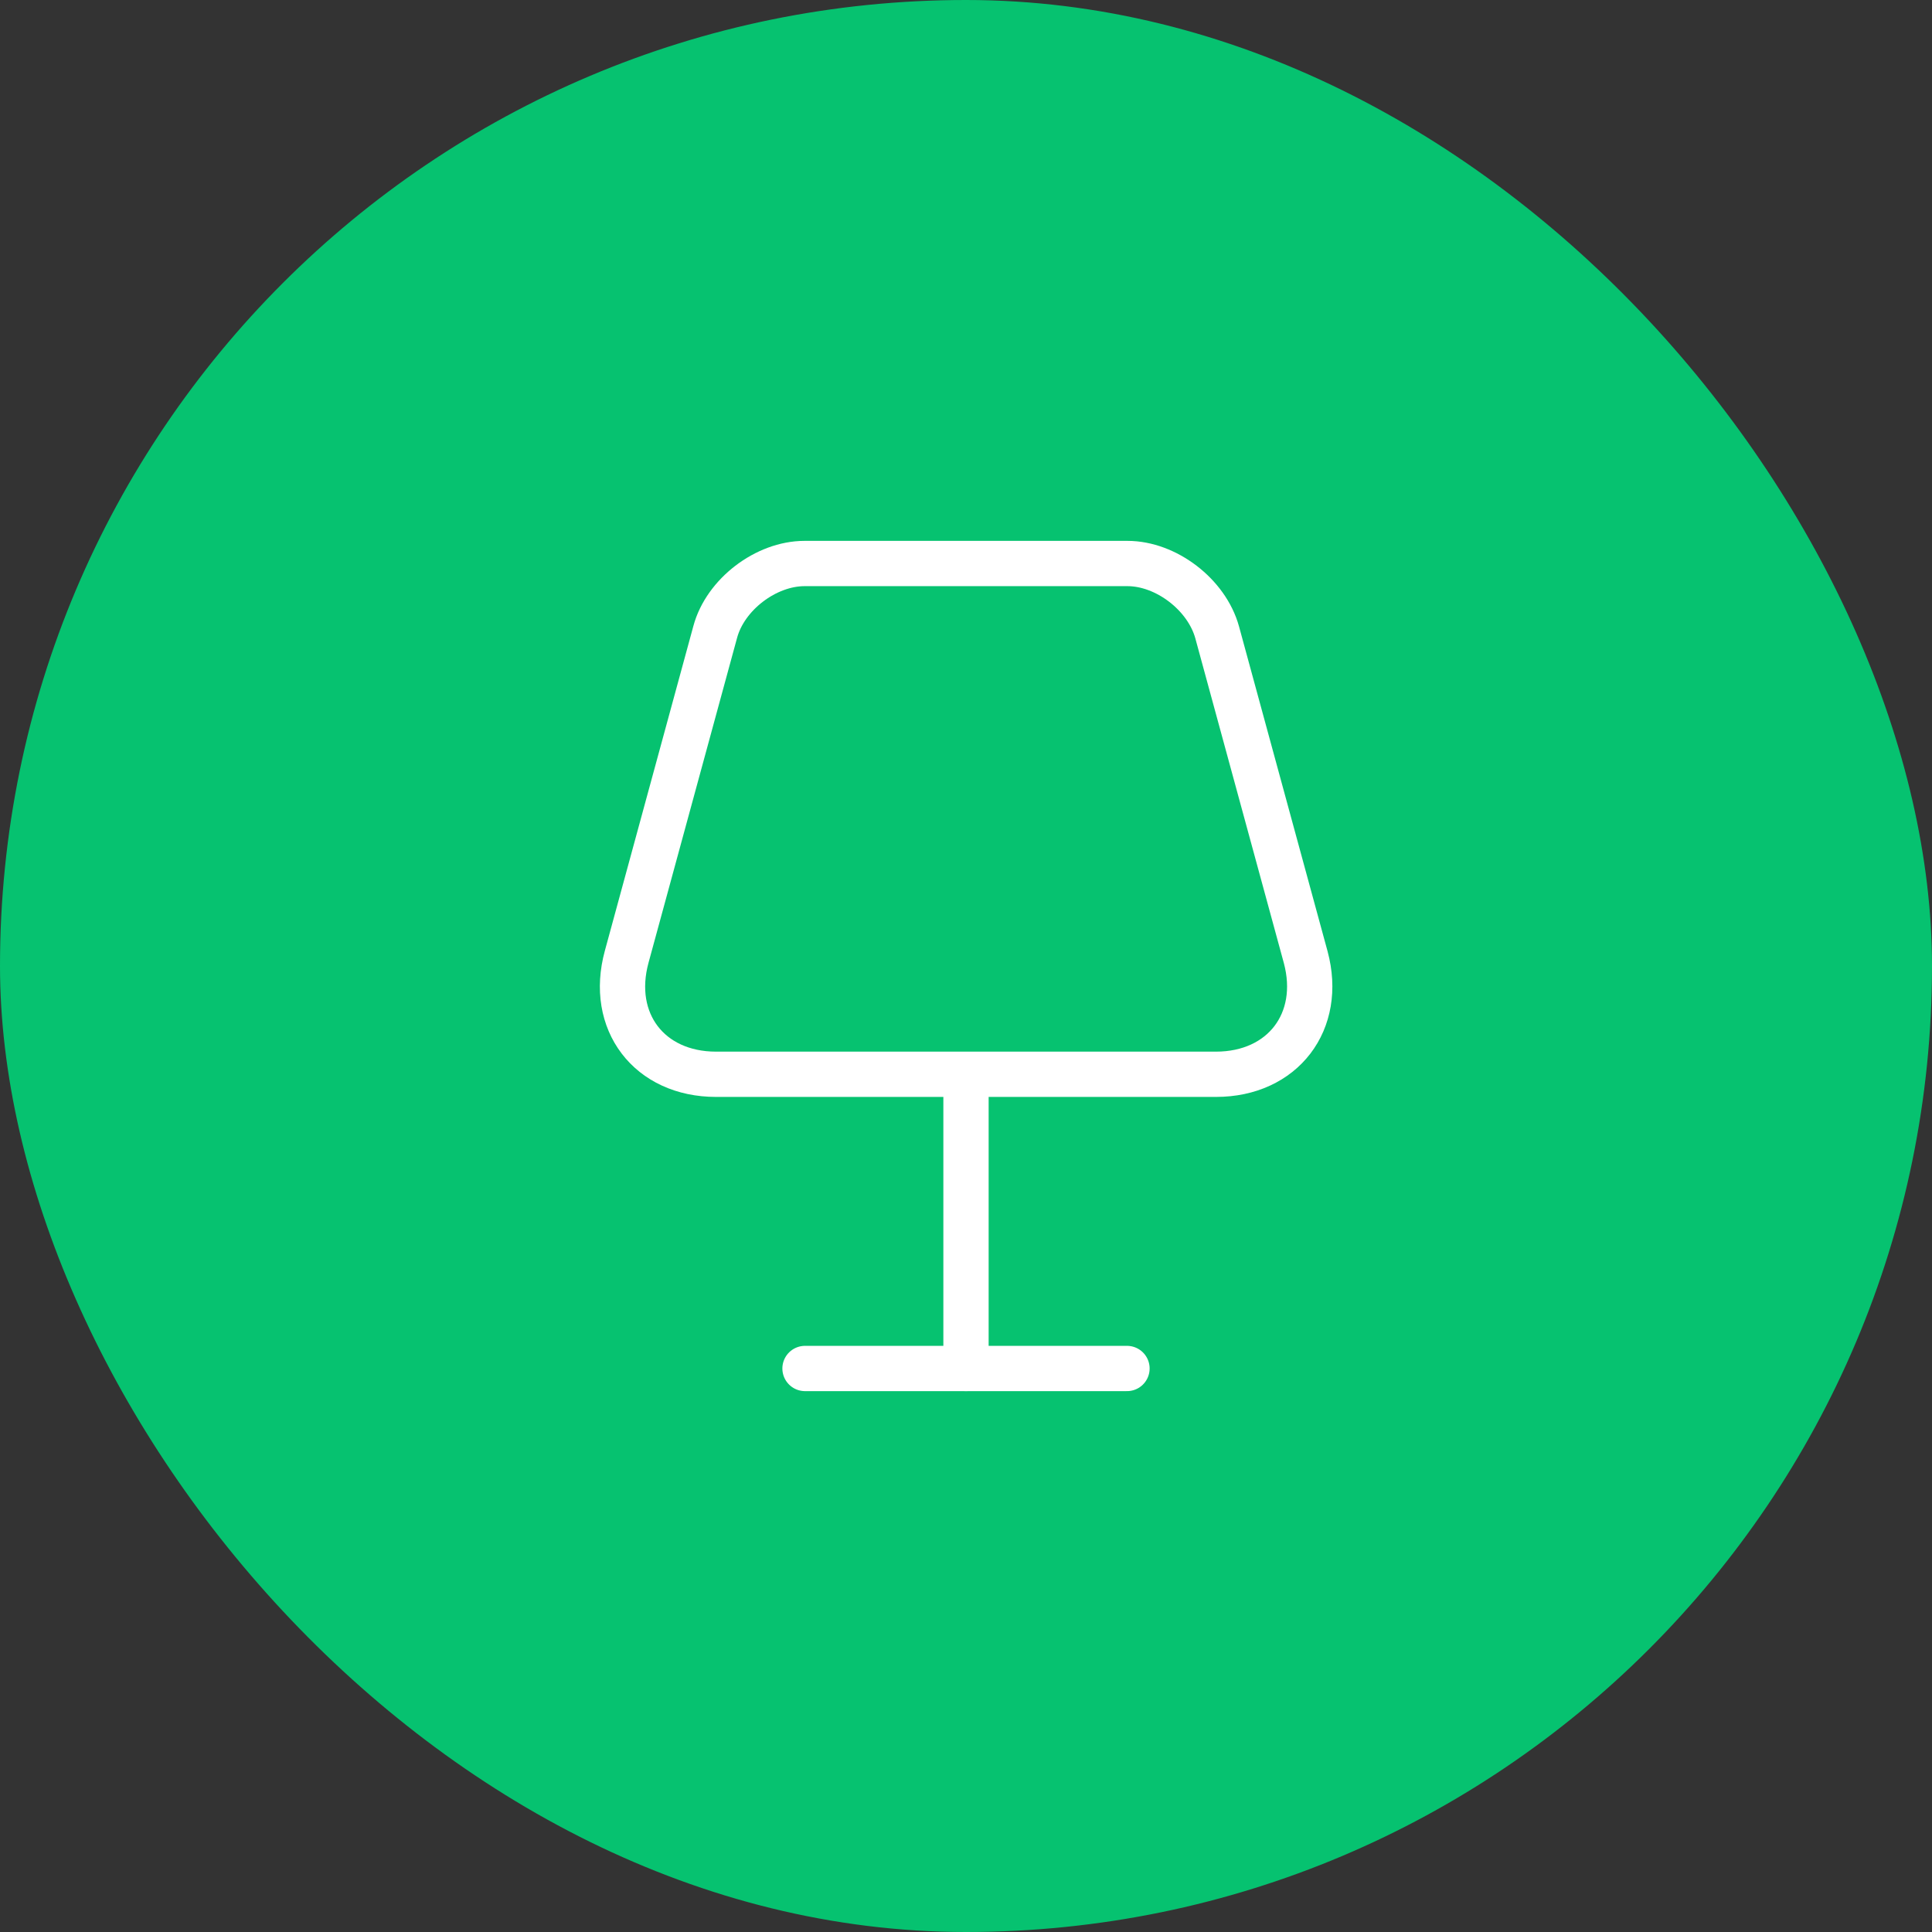 <svg width="64" height="64" viewBox="0 0 64 64" fill="none" xmlns="http://www.w3.org/2000/svg">
<rect x="0" y="0" width="64" height="64" fill="#333333" stroke="none"/>
<rect width="64" height="64" rx="32" fill="#06C270"/>
<path d="M23.72 35.587H40.28C42.493 35.587 43.827 33.84 43.253 31.707L40.32 20.947C39.973 19.693 38.627 18.667 37.347 18.667H26.653C25.373 18.667 24.027 19.693 23.693 20.933L20.76 31.693C20.173 33.84 21.507 35.587 23.72 35.587Z" stroke="white" stroke-width="1.5" stroke-linecap="round" stroke-linejoin="round"/>
<path d="M32 36V45.333" stroke="white" stroke-width="1.5" stroke-linecap="round" stroke-linejoin="round"/>
<path d="M26.667 45.333H37.333" stroke="white" stroke-width="1.5" stroke-linecap="round" stroke-linejoin="round"/>
</svg>
